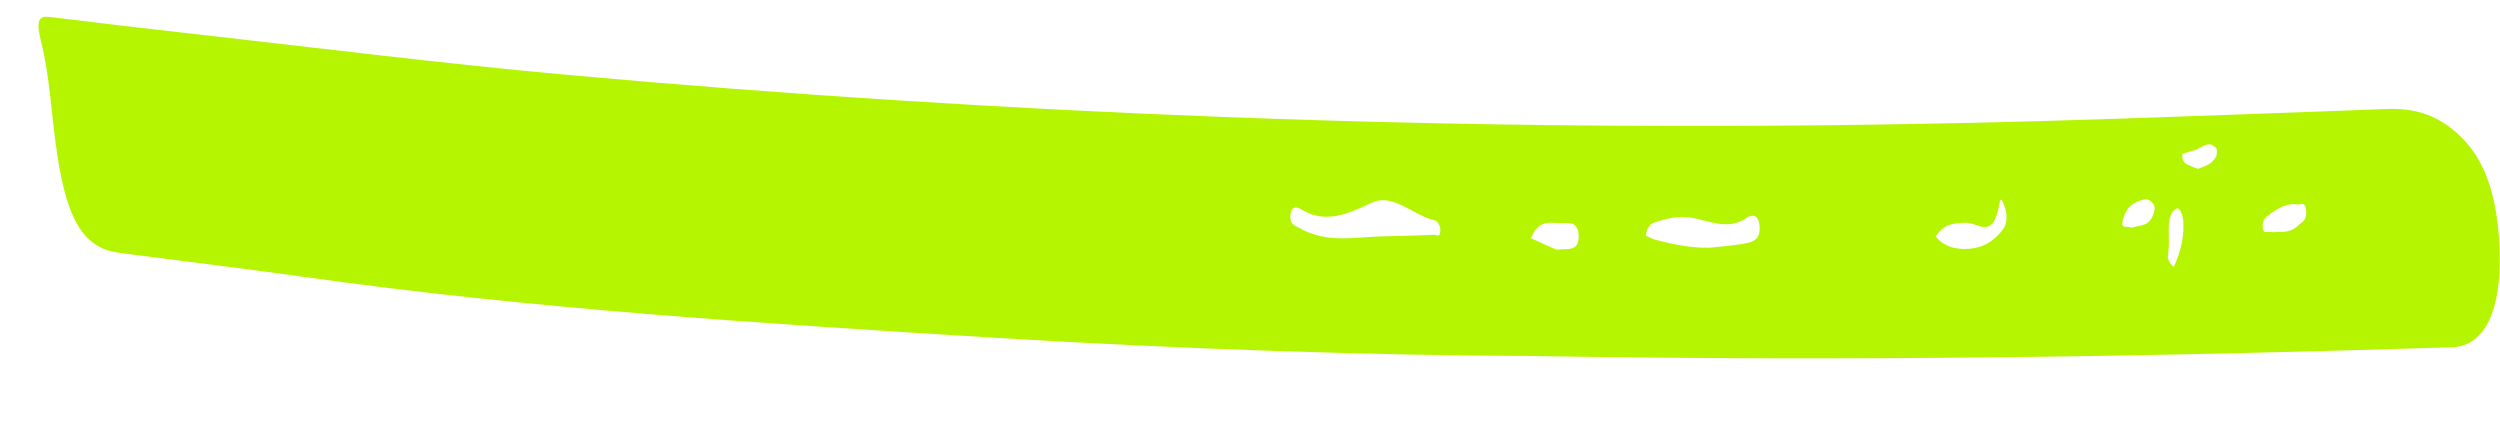 <svg width="35" height="6" viewBox="0 0 35 6" fill="none" xmlns="http://www.w3.org/2000/svg">
<path d="M21.439 4.984C19.264 4.976 16.549 4.89 13.835 4.723C10.638 4.526 7.44 4.325 4.244 3.875C3.386 3.755 2.528 3.652 1.671 3.54C1.181 3.476 0.944 3.101 0.803 2.175C0.722 1.643 0.7 1.079 0.573 0.571C0.491 0.247 0.569 0.222 0.701 0.238C1.366 0.32 2.031 0.399 2.696 0.473C4.444 0.669 6.192 0.89 7.941 1.048C10.998 1.325 14.056 1.52 17.114 1.637C21.18 1.793 25.244 1.804 29.306 1.673C30.677 1.629 32.048 1.576 33.42 1.526C33.8 1.512 34.168 1.601 34.515 1.98C34.784 2.275 34.939 2.712 34.984 3.302C35.059 4.271 34.819 4.847 34.327 4.862C30.212 4.99 26.096 5.063 21.439 4.984ZM19.307 3.31C19.563 3.303 19.819 3.3 20.075 3.286C20.106 3.284 20.17 3.345 20.165 3.206C20.164 3.164 20.122 3.093 20.098 3.088C19.799 3.026 19.502 2.698 19.209 2.836C18.876 2.993 18.557 3.142 18.211 2.928C18.163 2.898 18.069 2.867 18.065 3.036C18.062 3.147 18.142 3.164 18.191 3.192C18.561 3.404 18.935 3.324 19.307 3.31ZM23.933 3.468C24.113 3.447 24.295 3.439 24.474 3.399C24.541 3.384 24.647 3.35 24.634 3.172C24.62 2.974 24.507 3.012 24.452 3.051C24.189 3.234 23.925 3.084 23.662 3.045C23.489 3.019 23.321 3.06 23.153 3.118C23.103 3.135 23.057 3.187 23.04 3.298C23.081 3.316 23.122 3.341 23.164 3.353C23.419 3.422 23.675 3.473 23.933 3.468ZM27.493 3.486C27.719 3.487 27.893 3.408 28.044 3.208C28.104 3.129 28.106 2.997 28.059 2.875C28.043 2.833 28.01 2.74 27.994 2.839C27.907 3.38 27.692 3.11 27.518 3.118C27.372 3.125 27.222 3.122 27.099 3.312C27.236 3.47 27.385 3.48 27.493 3.486ZM21.79 3.496C21.936 3.476 22.102 3.531 22.102 3.312C22.101 3.082 21.936 3.125 21.838 3.123C21.694 3.122 21.539 3.071 21.434 3.335C21.567 3.395 21.699 3.455 21.79 3.496ZM31.903 3.246C31.999 3.251 32.094 3.237 32.181 3.151C32.226 3.107 32.293 3.093 32.287 2.964C32.279 2.804 32.207 2.869 32.163 2.862C32.022 2.839 31.89 2.912 31.762 3.011C31.723 3.04 31.674 3.072 31.677 3.166C31.682 3.29 31.74 3.237 31.775 3.246C31.817 3.257 31.86 3.247 31.903 3.246ZM30.434 3.736C30.51 3.563 30.575 3.377 30.568 3.128C30.564 3.008 30.517 2.893 30.467 2.922C30.3 3.018 30.394 3.347 30.352 3.559C30.337 3.637 30.388 3.701 30.434 3.736ZM29.848 3.189C29.956 3.141 30.105 3.195 30.163 2.945C30.185 2.85 30.081 2.773 30.017 2.792C29.895 2.828 29.76 2.868 29.712 3.119C29.697 3.198 29.793 3.164 29.848 3.189ZM30.77 2.364C30.856 2.326 30.952 2.319 31.026 2.192C31.037 2.173 31.04 2.094 31.033 2.084C30.94 1.962 30.852 2.046 30.761 2.089C30.711 2.113 30.658 2.116 30.607 2.138C30.584 2.148 30.535 2.124 30.558 2.228C30.565 2.259 30.589 2.287 30.607 2.296C30.659 2.323 30.711 2.34 30.77 2.364Z" fill="#B6F501"/>
</svg>
